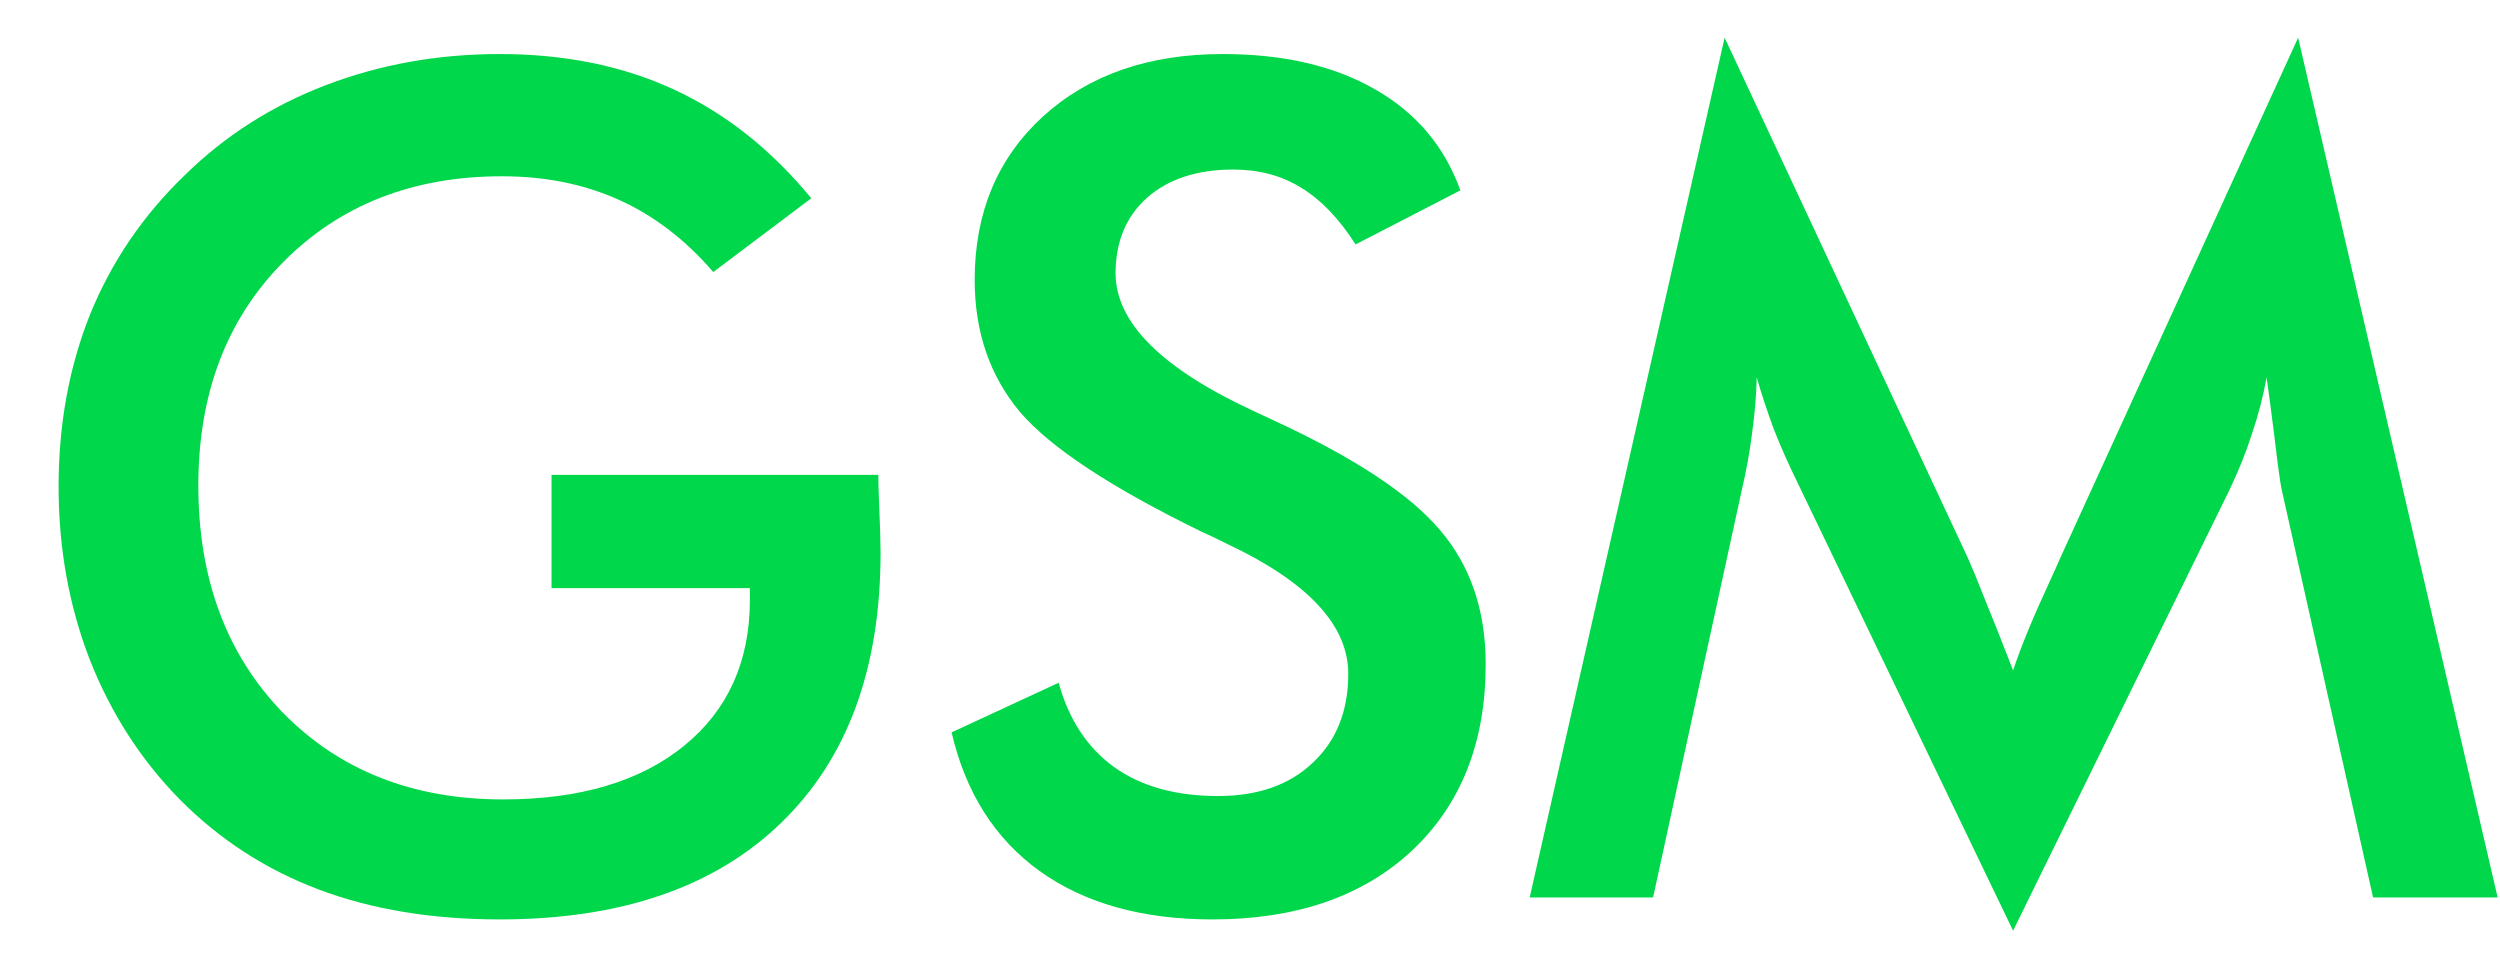 <svg width="39" height="15" viewBox="0 0 39 15" fill="none" xmlns="http://www.w3.org/2000/svg">
<path d="M8.604 7.408H13.702C13.702 7.496 13.705 7.619 13.711 7.777C13.729 8.193 13.737 8.475 13.737 8.621C13.737 10.432 13.219 11.838 12.182 12.84C11.145 13.842 9.683 14.343 7.796 14.343C6.741 14.343 5.801 14.188 4.975 13.877C4.148 13.566 3.425 13.098 2.804 12.471C2.194 11.85 1.726 11.12 1.397 10.282C1.075 9.444 0.914 8.548 0.914 7.593C0.914 6.62 1.078 5.724 1.406 4.903C1.74 4.083 2.232 3.359 2.883 2.732C3.51 2.117 4.245 1.648 5.089 1.326C5.933 1.004 6.835 0.843 7.796 0.843C8.81 0.843 9.715 1.027 10.512 1.396C11.315 1.766 12.029 2.331 12.656 3.093L11.127 4.244C10.693 3.74 10.204 3.365 9.659 3.119C9.114 2.873 8.505 2.75 7.831 2.75C6.437 2.75 5.297 3.198 4.412 4.095C3.533 4.985 3.094 6.146 3.094 7.575C3.094 9.028 3.533 10.209 4.412 11.117C5.297 12.02 6.442 12.471 7.849 12.471C9.044 12.471 9.984 12.192 10.67 11.636C11.355 11.079 11.698 10.32 11.698 9.359V9.175H8.604V7.408Z" fill="#00D74A"/>
<path d="M14.845 11.425L16.515 10.651C16.673 11.226 16.963 11.665 17.385 11.97C17.807 12.269 18.346 12.418 19.002 12.418C19.623 12.418 20.116 12.245 20.479 11.899C20.848 11.554 21.033 11.091 21.033 10.511C21.033 9.755 20.406 9.081 19.152 8.489C18.976 8.401 18.841 8.337 18.747 8.296C17.329 7.604 16.383 6.98 15.909 6.424C15.44 5.861 15.205 5.176 15.205 4.367C15.205 3.318 15.56 2.469 16.269 1.818C16.984 1.168 17.918 0.843 19.073 0.843C20.022 0.843 20.816 1.027 21.454 1.396C22.093 1.76 22.535 2.284 22.782 2.97L21.147 3.813C20.889 3.409 20.605 3.113 20.294 2.926C19.99 2.738 19.638 2.645 19.24 2.645C18.677 2.645 18.229 2.791 17.895 3.084C17.567 3.377 17.403 3.77 17.403 4.262C17.403 5.035 18.129 5.756 19.582 6.424C19.694 6.477 19.782 6.518 19.846 6.547C21.117 7.133 21.991 7.707 22.465 8.27C22.94 8.826 23.177 9.523 23.177 10.361C23.177 11.58 22.793 12.55 22.026 13.271C21.258 13.985 20.221 14.343 18.914 14.343C17.819 14.343 16.919 14.091 16.216 13.587C15.519 13.083 15.062 12.362 14.845 11.425Z" fill="#00D74A"/>
<path d="M35.596 7.646C35.573 7.546 35.535 7.271 35.482 6.819C35.435 6.444 35.394 6.134 35.359 5.888C35.306 6.181 35.23 6.474 35.131 6.767C35.037 7.06 34.917 7.358 34.77 7.663L31.404 14.519L28.038 7.522C27.897 7.235 27.774 6.957 27.669 6.688C27.569 6.418 27.481 6.151 27.405 5.888C27.399 6.157 27.376 6.441 27.335 6.74C27.299 7.033 27.244 7.341 27.168 7.663L25.788 14H23.863L26.904 0.588L30.701 8.709C30.759 8.838 30.847 9.052 30.965 9.351C31.088 9.649 31.234 10.019 31.404 10.458C31.527 10.089 31.72 9.62 31.984 9.052C32.054 8.899 32.107 8.782 32.142 8.7L35.851 0.588L38.963 14H37.02L35.596 7.646Z" fill="#00D74A"/>
</svg>
